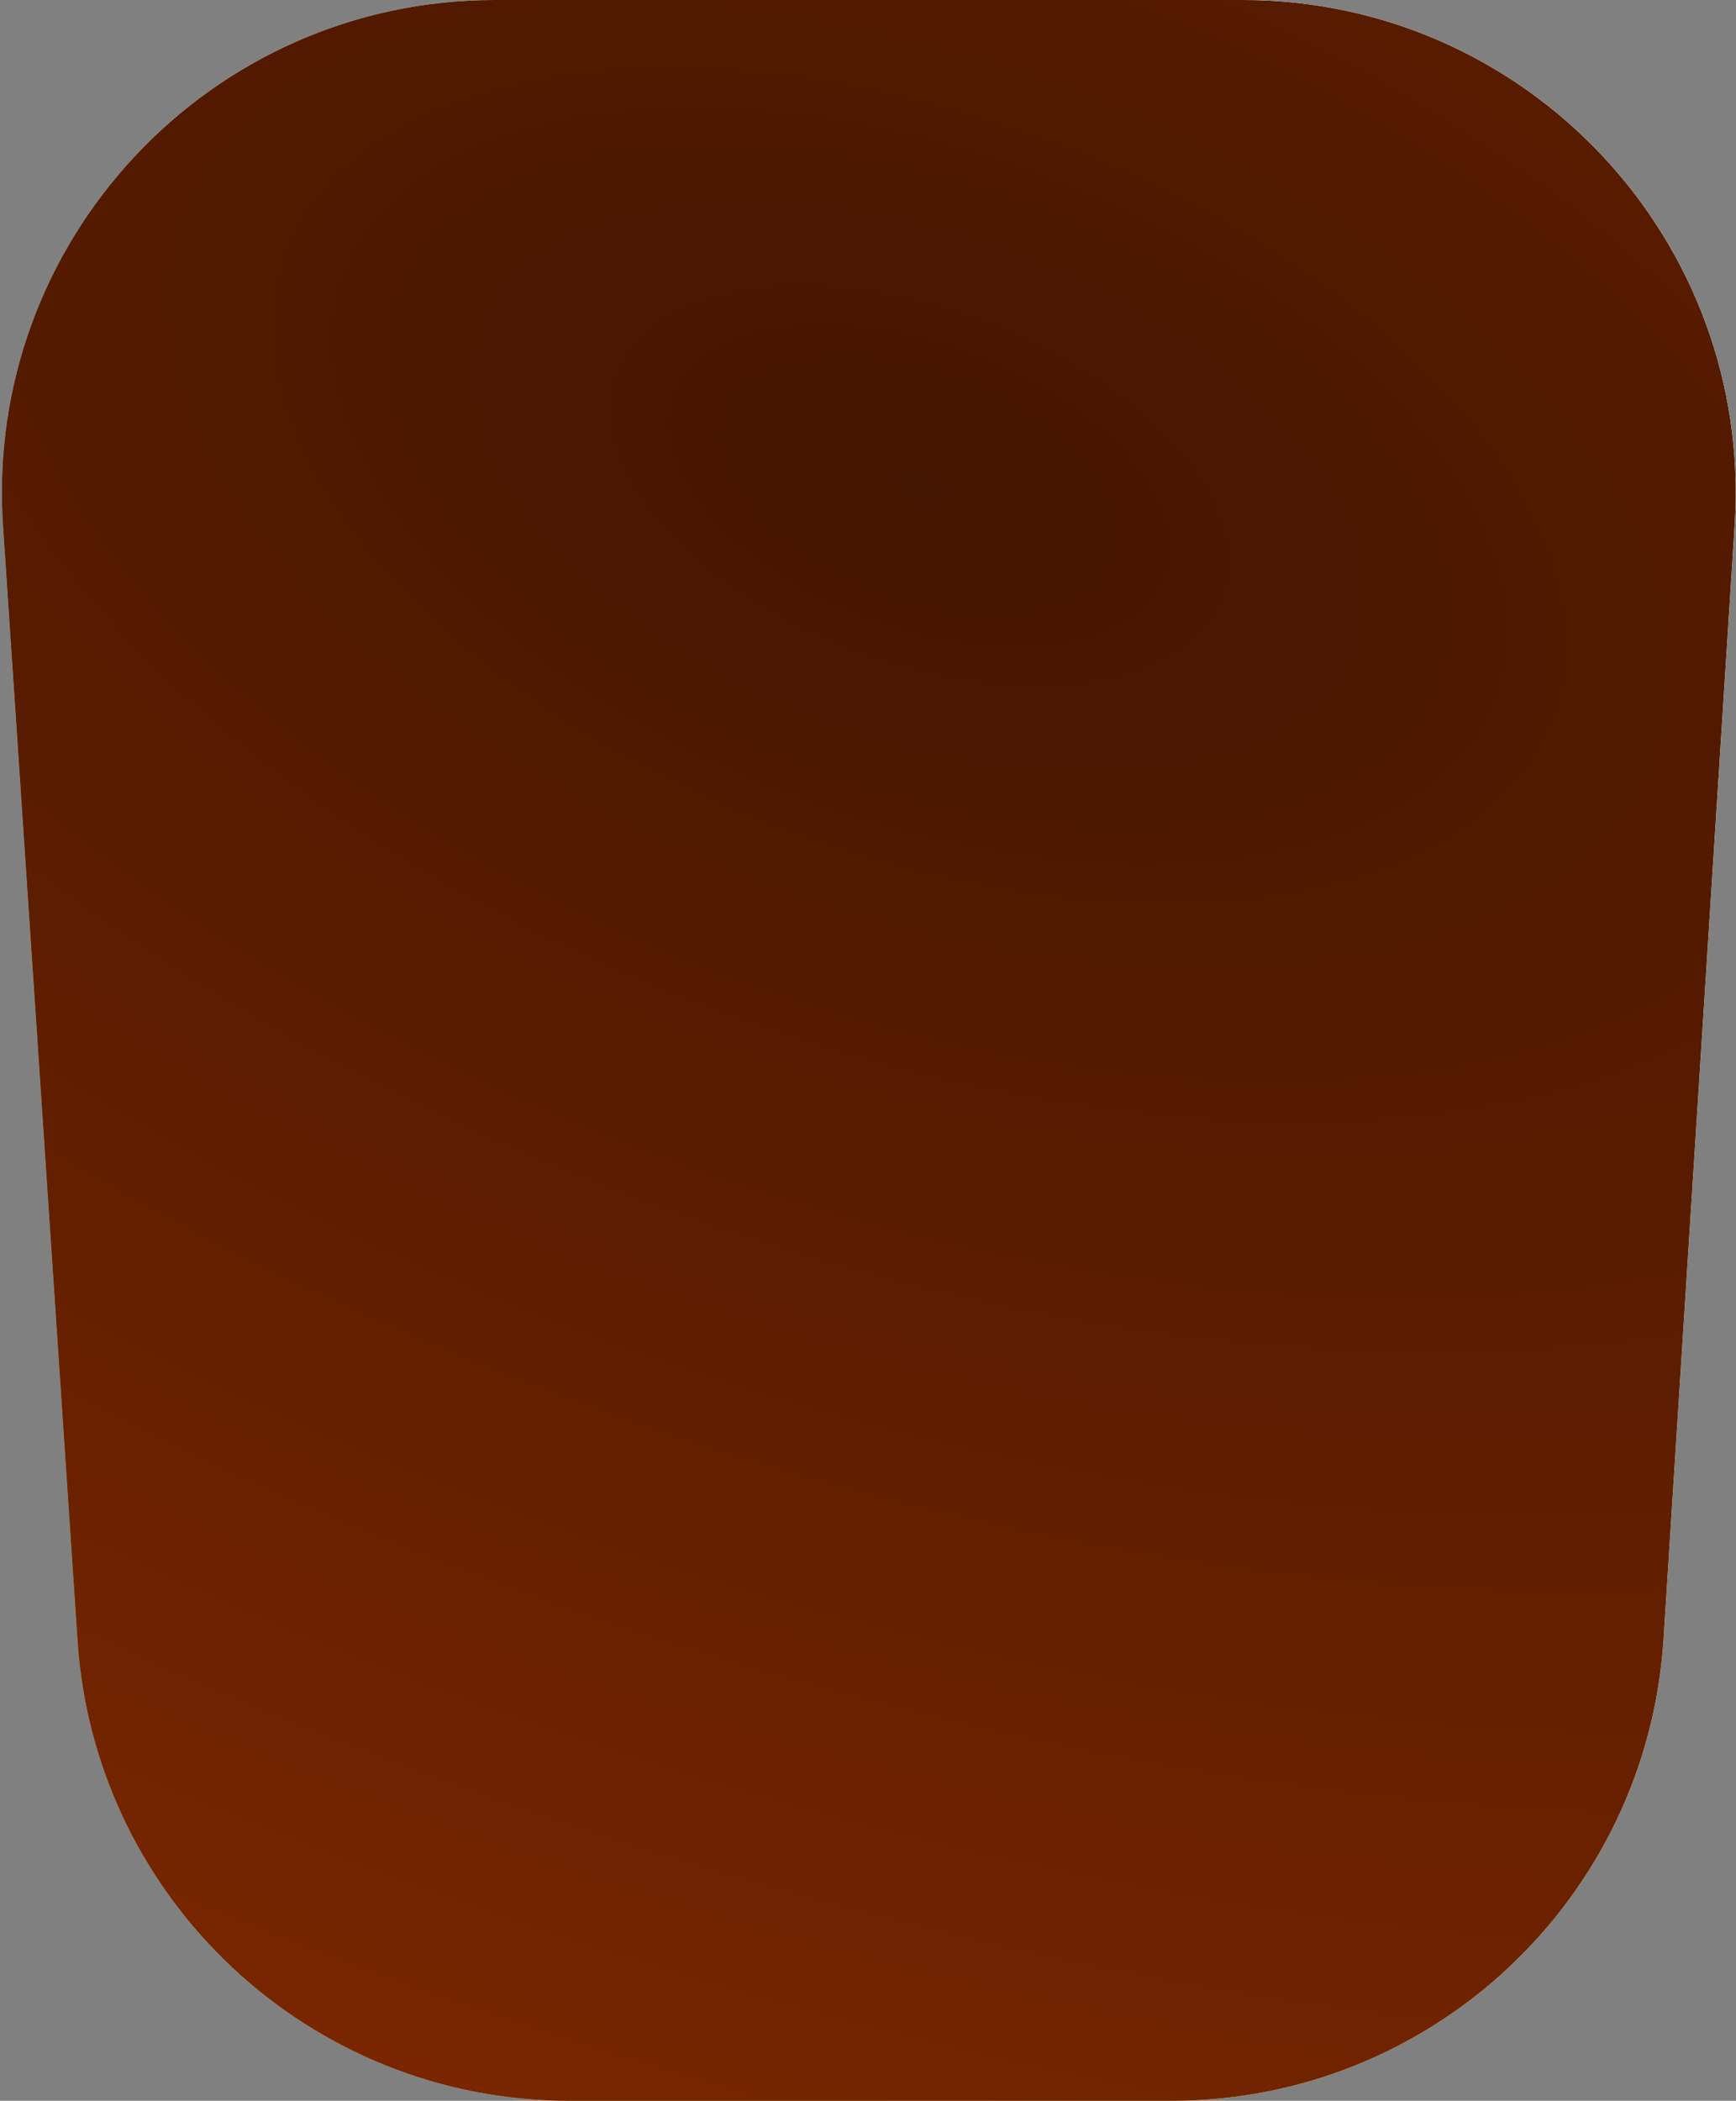 <svg width="324" height="392" viewBox="0 0 324 392" fill="none" xmlns="http://www.w3.org/2000/svg">
<rect x="0" y="0" width="324" height="392" fill="#808080" stroke="none"/>
<path d="M231.937 -4.02592e-06C285.054 -1.84523e-06 327.136 44.854 323.75 97.863L310.468 305.863C307.375 354.298 267.188 392 218.655 392L106.271 392C57.844 392 17.708 354.459 14.476 306.14L0.564 98.14C-2.988 45.032 39.132 -1.19415e-05 92.359 -9.75626e-06L231.937 -4.02592e-06Z" fill="#D9D9D9"/>
<path d="M231.937 -4.02592e-06C285.054 -1.84523e-06 327.136 44.854 323.75 97.863L310.468 305.863C307.375 354.298 267.188 392 218.655 392L106.271 392C57.844 392 17.708 354.459 14.476 306.14L0.564 98.14C-2.988 45.032 39.132 -1.19415e-05 92.359 -9.75626e-06L231.937 -4.02592e-06Z" fill="url(#paint0_linear_142_153886)"/>
<path d="M231.937 -4.02592e-06C285.054 -1.84523e-06 327.136 44.854 323.75 97.863L310.468 305.863C307.375 354.298 267.188 392 218.655 392L106.271 392C57.844 392 17.708 354.459 14.476 306.14L0.564 98.14C-2.988 45.032 39.132 -1.19415e-05 92.359 -9.75626e-06L231.937 -4.02592e-06Z" fill="url(#paint1_linear_142_153886)"/>
<path d="M231.937 -4.02592e-06C285.054 -1.84523e-06 327.136 44.854 323.75 97.863L310.468 305.863C307.375 354.298 267.188 392 218.655 392L106.271 392C57.844 392 17.708 354.459 14.476 306.14L0.564 98.14C-2.988 45.032 39.132 -1.19415e-05 92.359 -9.75626e-06L231.937 -4.02592e-06Z" fill="url(#paint2_radial_142_153886)"/>
<defs>
<linearGradient id="paint0_linear_142_153886" x1="-16.039" y1="288.314" x2="257.364" y2="352.417" gradientUnits="userSpaceOnUse">
<stop stop-color="#35A2EB"/>
<stop offset="1" stop-color="#CFECFF"/>
</linearGradient>
<linearGradient id="paint1_linear_142_153886" x1="880.819" y1="418.949" x2="473.082" y2="1074.3" gradientUnits="userSpaceOnUse">
<stop stop-color="#FFFBB4"/>
<stop offset="0.495" stop-color="#C38500"/>
<stop offset="0.875" stop-color="white"/>
</linearGradient>
<radialGradient id="paint2_radial_142_153886" cx="0" cy="0" r="1" gradientTransform="matrix(-263.001 550.998 -975.725 -386.992 177.292 92.662)" gradientUnits="userSpaceOnUse">
<stop stop-color="#441500"/>
<stop offset="1" stop-color="#AA3500"/>
</radialGradient>
</defs>
</svg>
